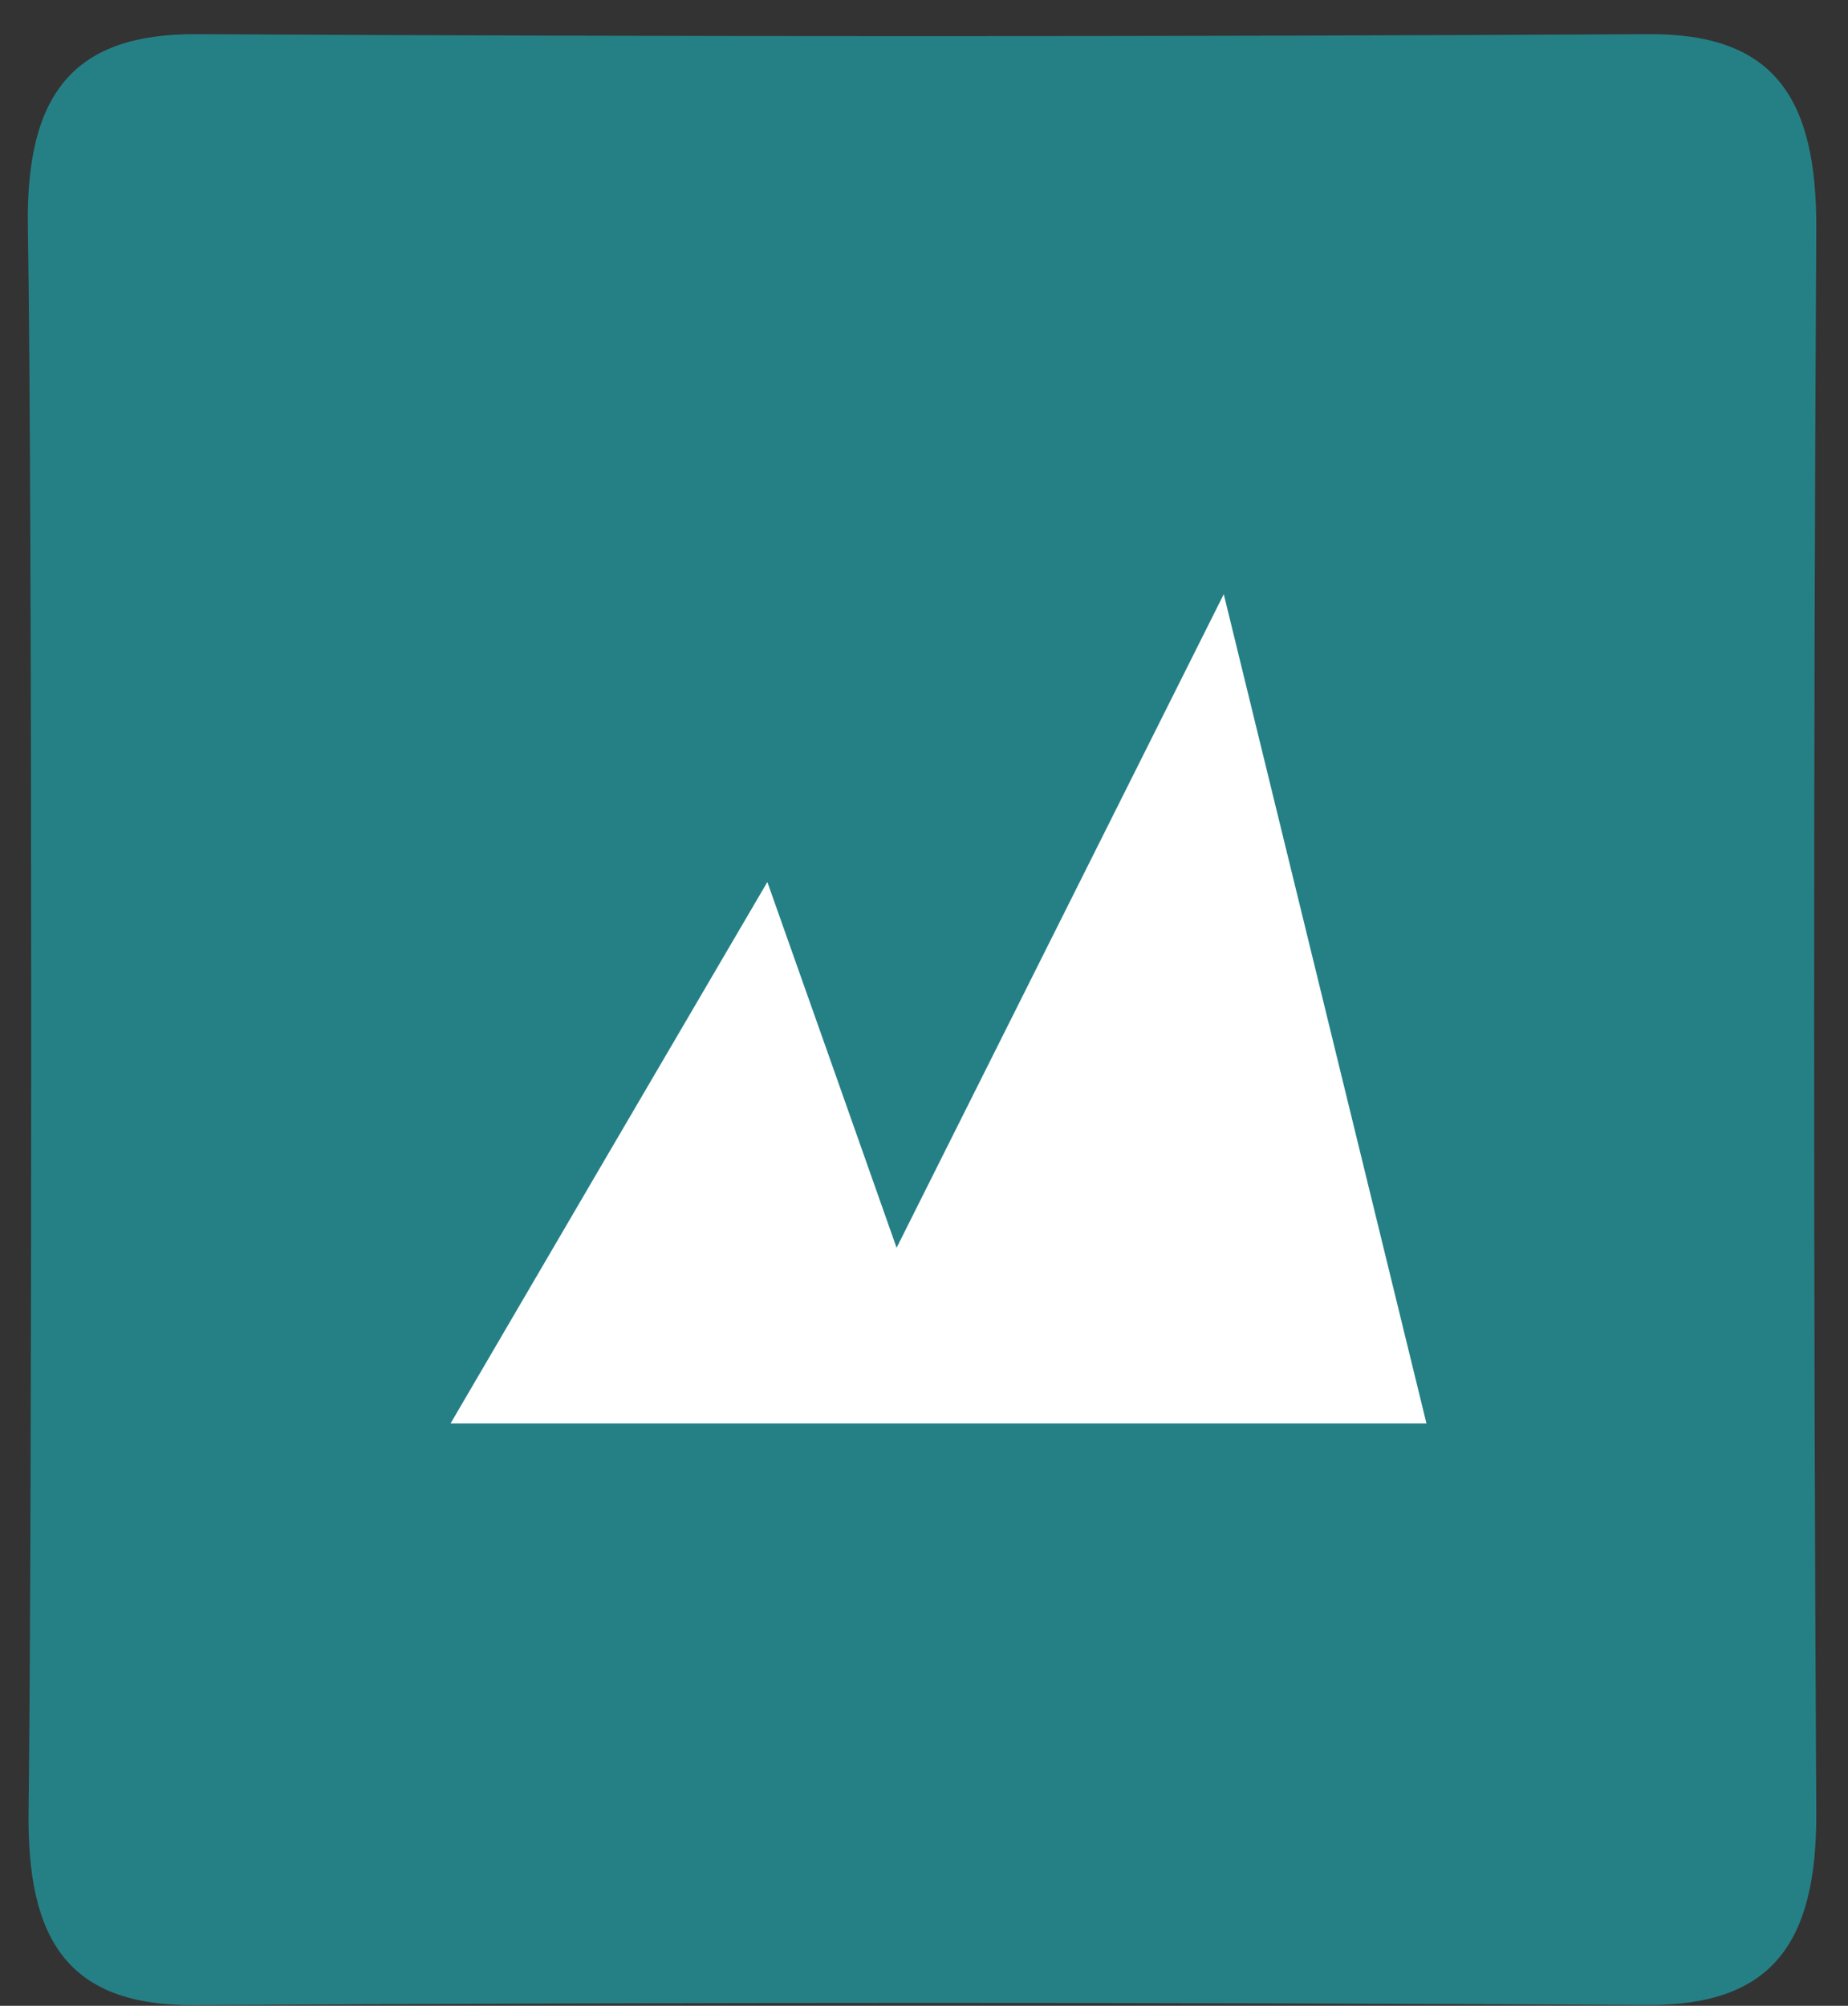 <svg width="47" height="51" viewBox="0 0 47 51" fill="none" xmlns="http://www.w3.org/2000/svg">
<rect x="0" y="0" width="47" height="51" fill="#333333" stroke="none"/>
<path d="M0.709 5.769C0.655 2.38 1.873 0.852 4.997 0.869C17.314 0.936 29.631 0.936 41.946 0.869C45.111 0.854 46.211 2.478 46.193 5.82C46.12 19.241 46.12 32.663 46.193 46.088C46.211 49.461 45.024 50.999 41.887 50.979C29.573 50.906 17.259 50.907 4.946 50.983C1.731 51.003 0.681 49.334 0.727 46.037C0.814 39.326 0.823 12.469 0.709 5.769Z" fill="#258086"/>
<path d="M19.516 22.426C20.739 25.879 21.639 28.426 22.803 31.726L31.124 15.108C32.997 22.772 34.579 29.242 36.279 36.193H11.459C14.109 31.657 16.537 27.51 19.516 22.426Z" fill="white"/>
</svg>

